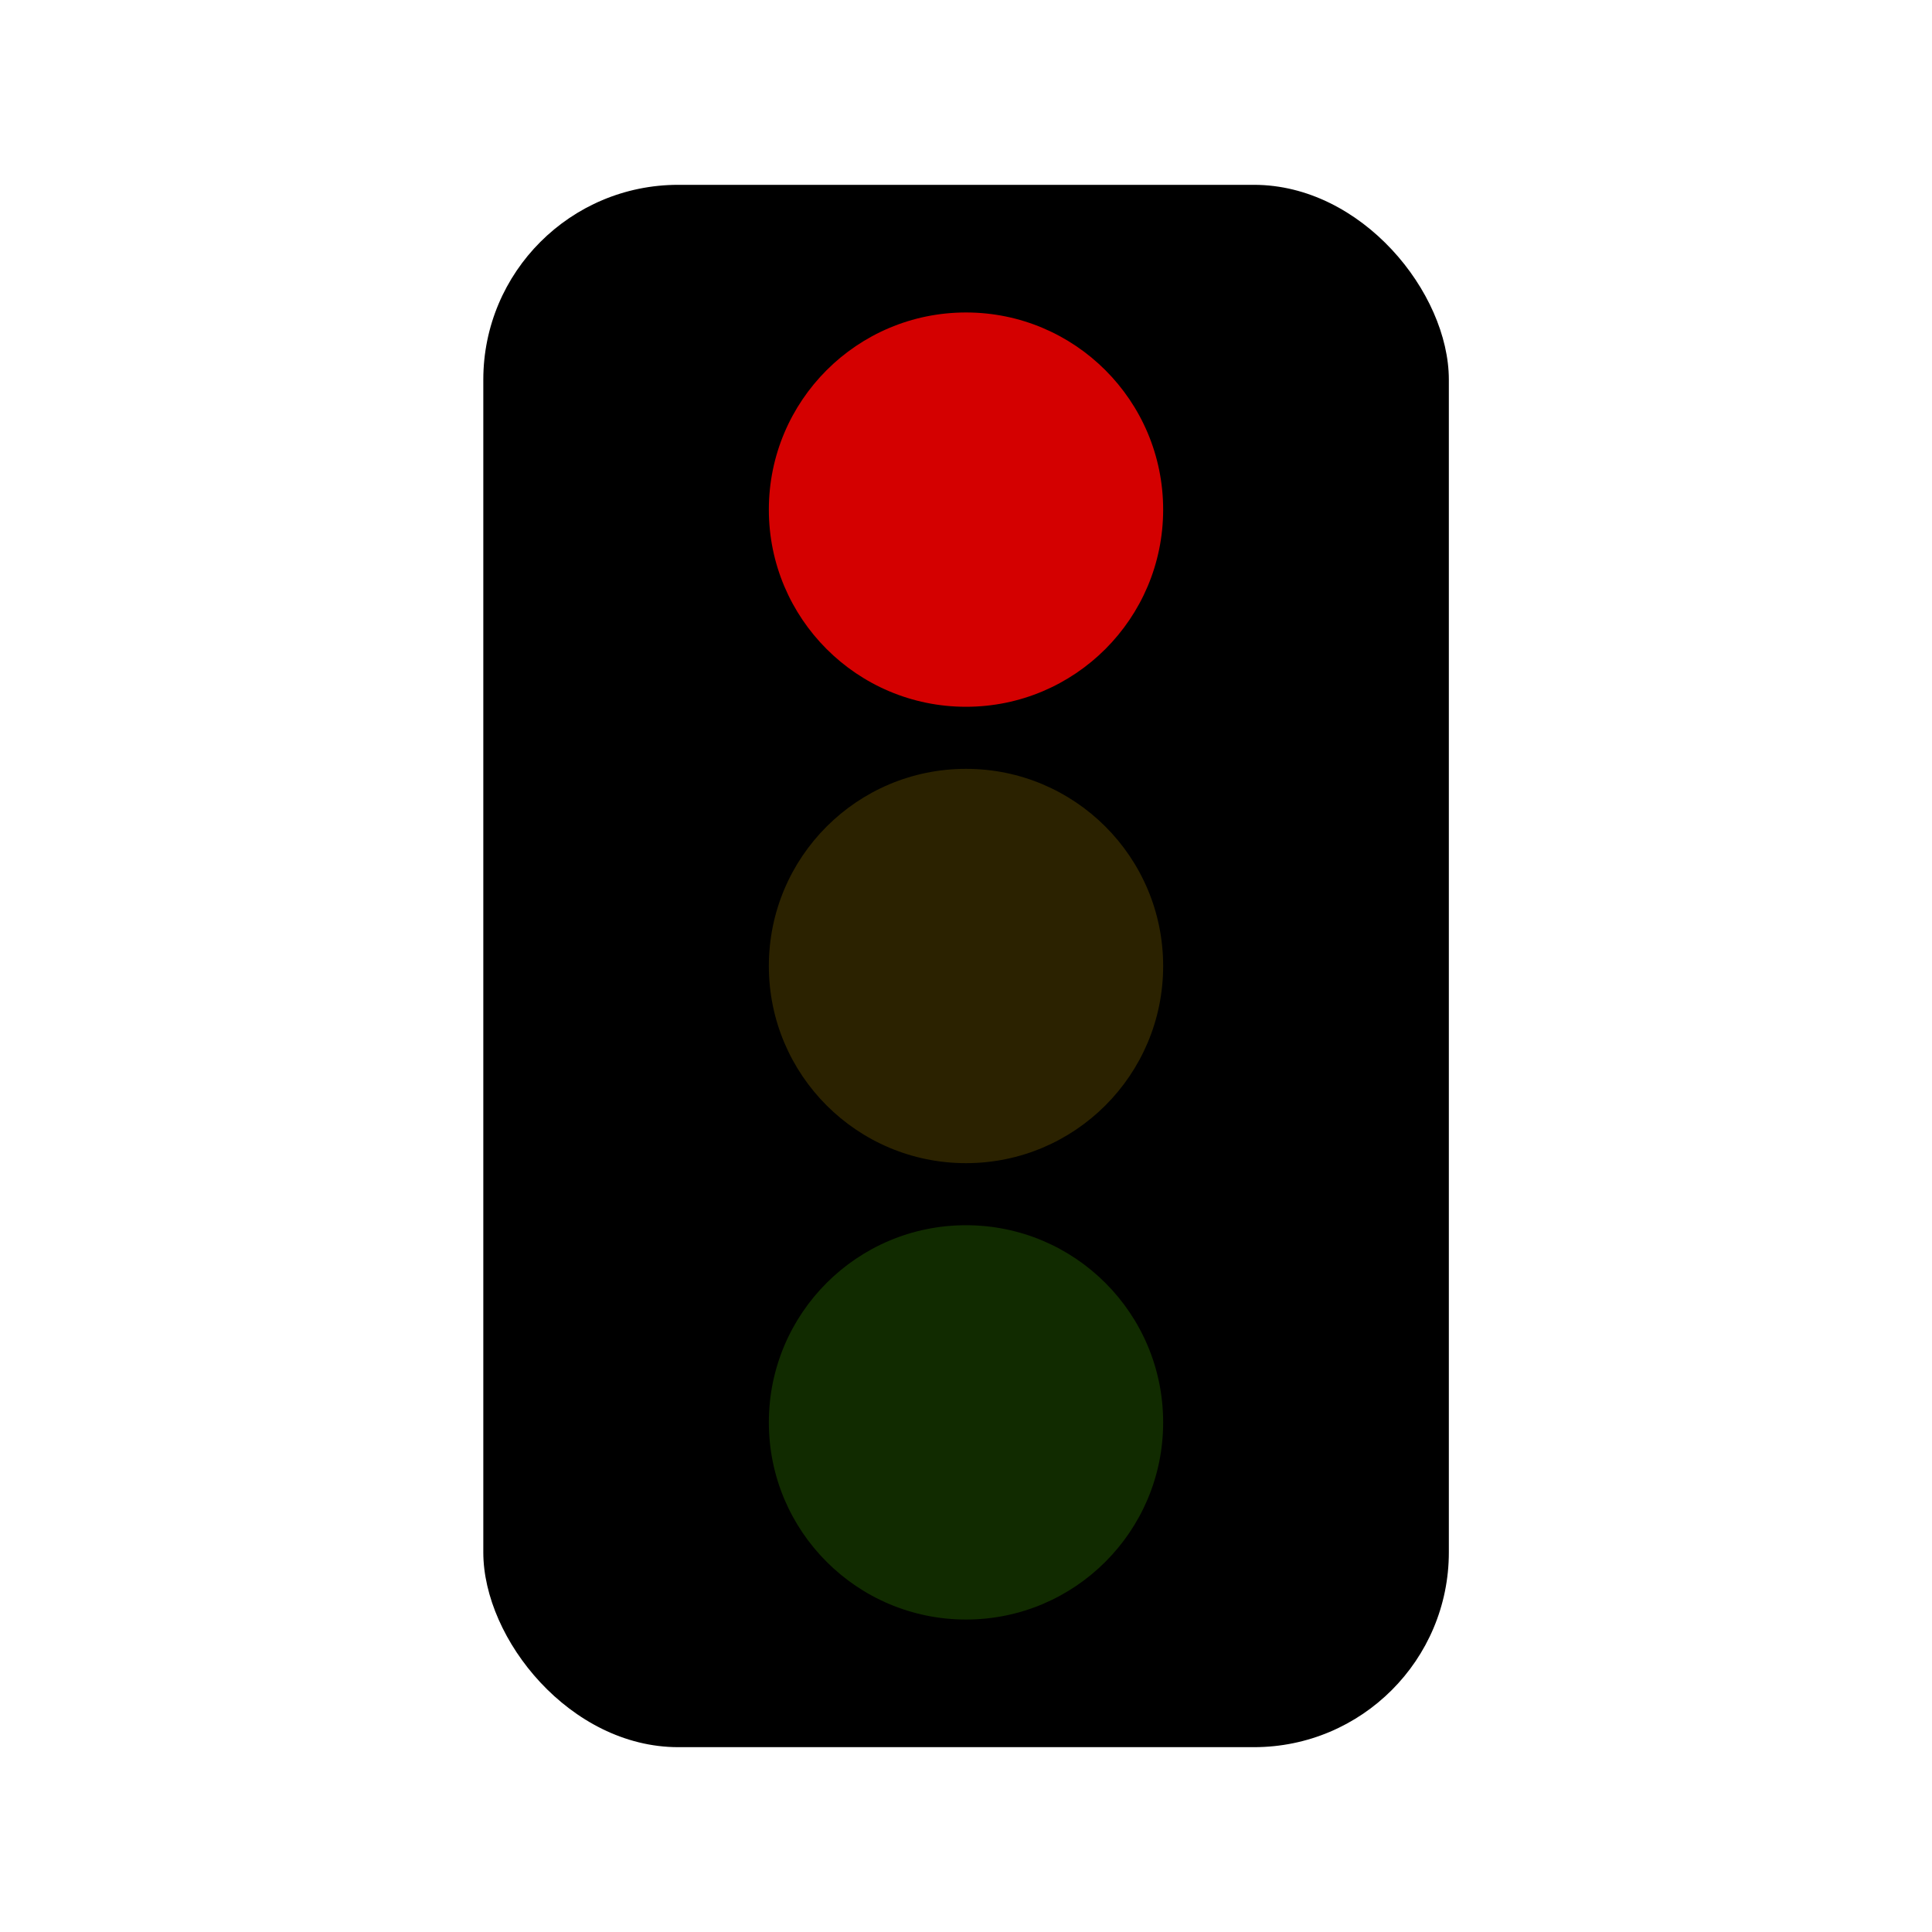 <?xml version="1.0" encoding="UTF-8" standalone="no"?>
<!-- Created with Inkscape (http://www.inkscape.org/) -->

<svg
   xmlns:osb="http://www.openswatchbook.org/uri/2009/osb"
   xmlns:dc="http://purl.org/dc/elements/1.1/"
   xmlns:cc="http://creativecommons.org/ns#"
   xmlns:rdf="http://www.w3.org/1999/02/22-rdf-syntax-ns#"
   xmlns:svg="http://www.w3.org/2000/svg"
   xmlns="http://www.w3.org/2000/svg"
   xmlns:sodipodi="http://sodipodi.sourceforge.net/DTD/sodipodi-0.dtd"
   xmlns:inkscape="http://www.inkscape.org/namespaces/inkscape"
   width="48"
   height="48"
   viewBox="0 0 12.7 12.7"
   version="1.1"
   id="svg8"
   inkscape:version="0.92.1 r15371"
   sodipodi:docname="red-light.svg">
  <defs
     id="defs2">
    <linearGradient
       id="linearGradient4495"
       osb:paint="solid">
      <stop
         style="stop-color:#000000;stop-opacity:1;"
         offset="0"
         id="stop4493" />
    </linearGradient>
  </defs>
  <sodipodi:namedview
     id="base"
     pagecolor="#ffffff"
     bordercolor="#666666"
     borderopacity="1.0"
     inkscape:pageopacity="0.0"
     inkscape:pageshadow="2"
     inkscape:zoom="9.0877413"
     inkscape:cx="-4.2597586"
     inkscape:cy="22.2716"
     inkscape:document-units="mm"
     inkscape:current-layer="layer1"
     showgrid="false"
     units="px"
     width="64px"
     inkscape:window-width="1364"
     inkscape:window-height="690"
     inkscape:window-x="0"
     inkscape:window-y="26"
     inkscape:window-maximized="1" />
  <g
     inkscape:label="Layer 1"
     inkscape:groupmode="layer"
     id="layer1"
     transform="translate(0,-284.3)">
    <rect
       id="rect12"
       width="6.347"
       height="10.27"
       x="3.177"
       y="285.515"
       style="stroke:#000000;stroke-width:0;stroke-miterlimit:4;stroke-dasharray:none;stroke-dashoffset:0;stroke-opacity:1;paint-order:stroke fill markers"
       ry="1.281" />
    <circle
       style="fill:#2b2200;stroke:#000000;stroke-width:0;stroke-miterlimit:4;stroke-dasharray:none;stroke-dashoffset:0;stroke-opacity:1;paint-order:stroke fill markers"
       id="path6473"
       cx="6.35"
       cy="290.65"
       r="1.296" />
    <circle
       style="fill:#d40000;stroke:#000000;stroke-width:0;stroke-miterlimit:4;stroke-dasharray:none;stroke-dashoffset:0;stroke-opacity:1;paint-order:stroke fill markers"
       id="path6473-6"
       cx="6.35"
       cy="287.65"
       r="1.296" />
    <circle
       style="fill:#112b00;stroke:#000000;stroke-width:0;stroke-miterlimit:4;stroke-dasharray:none;stroke-dashoffset:0;stroke-opacity:1;paint-order:stroke fill markers"
       id="path6473-7"
       cx="6.35"
       cy="293.65"
       r="1.296" />
  </g>
</svg>
